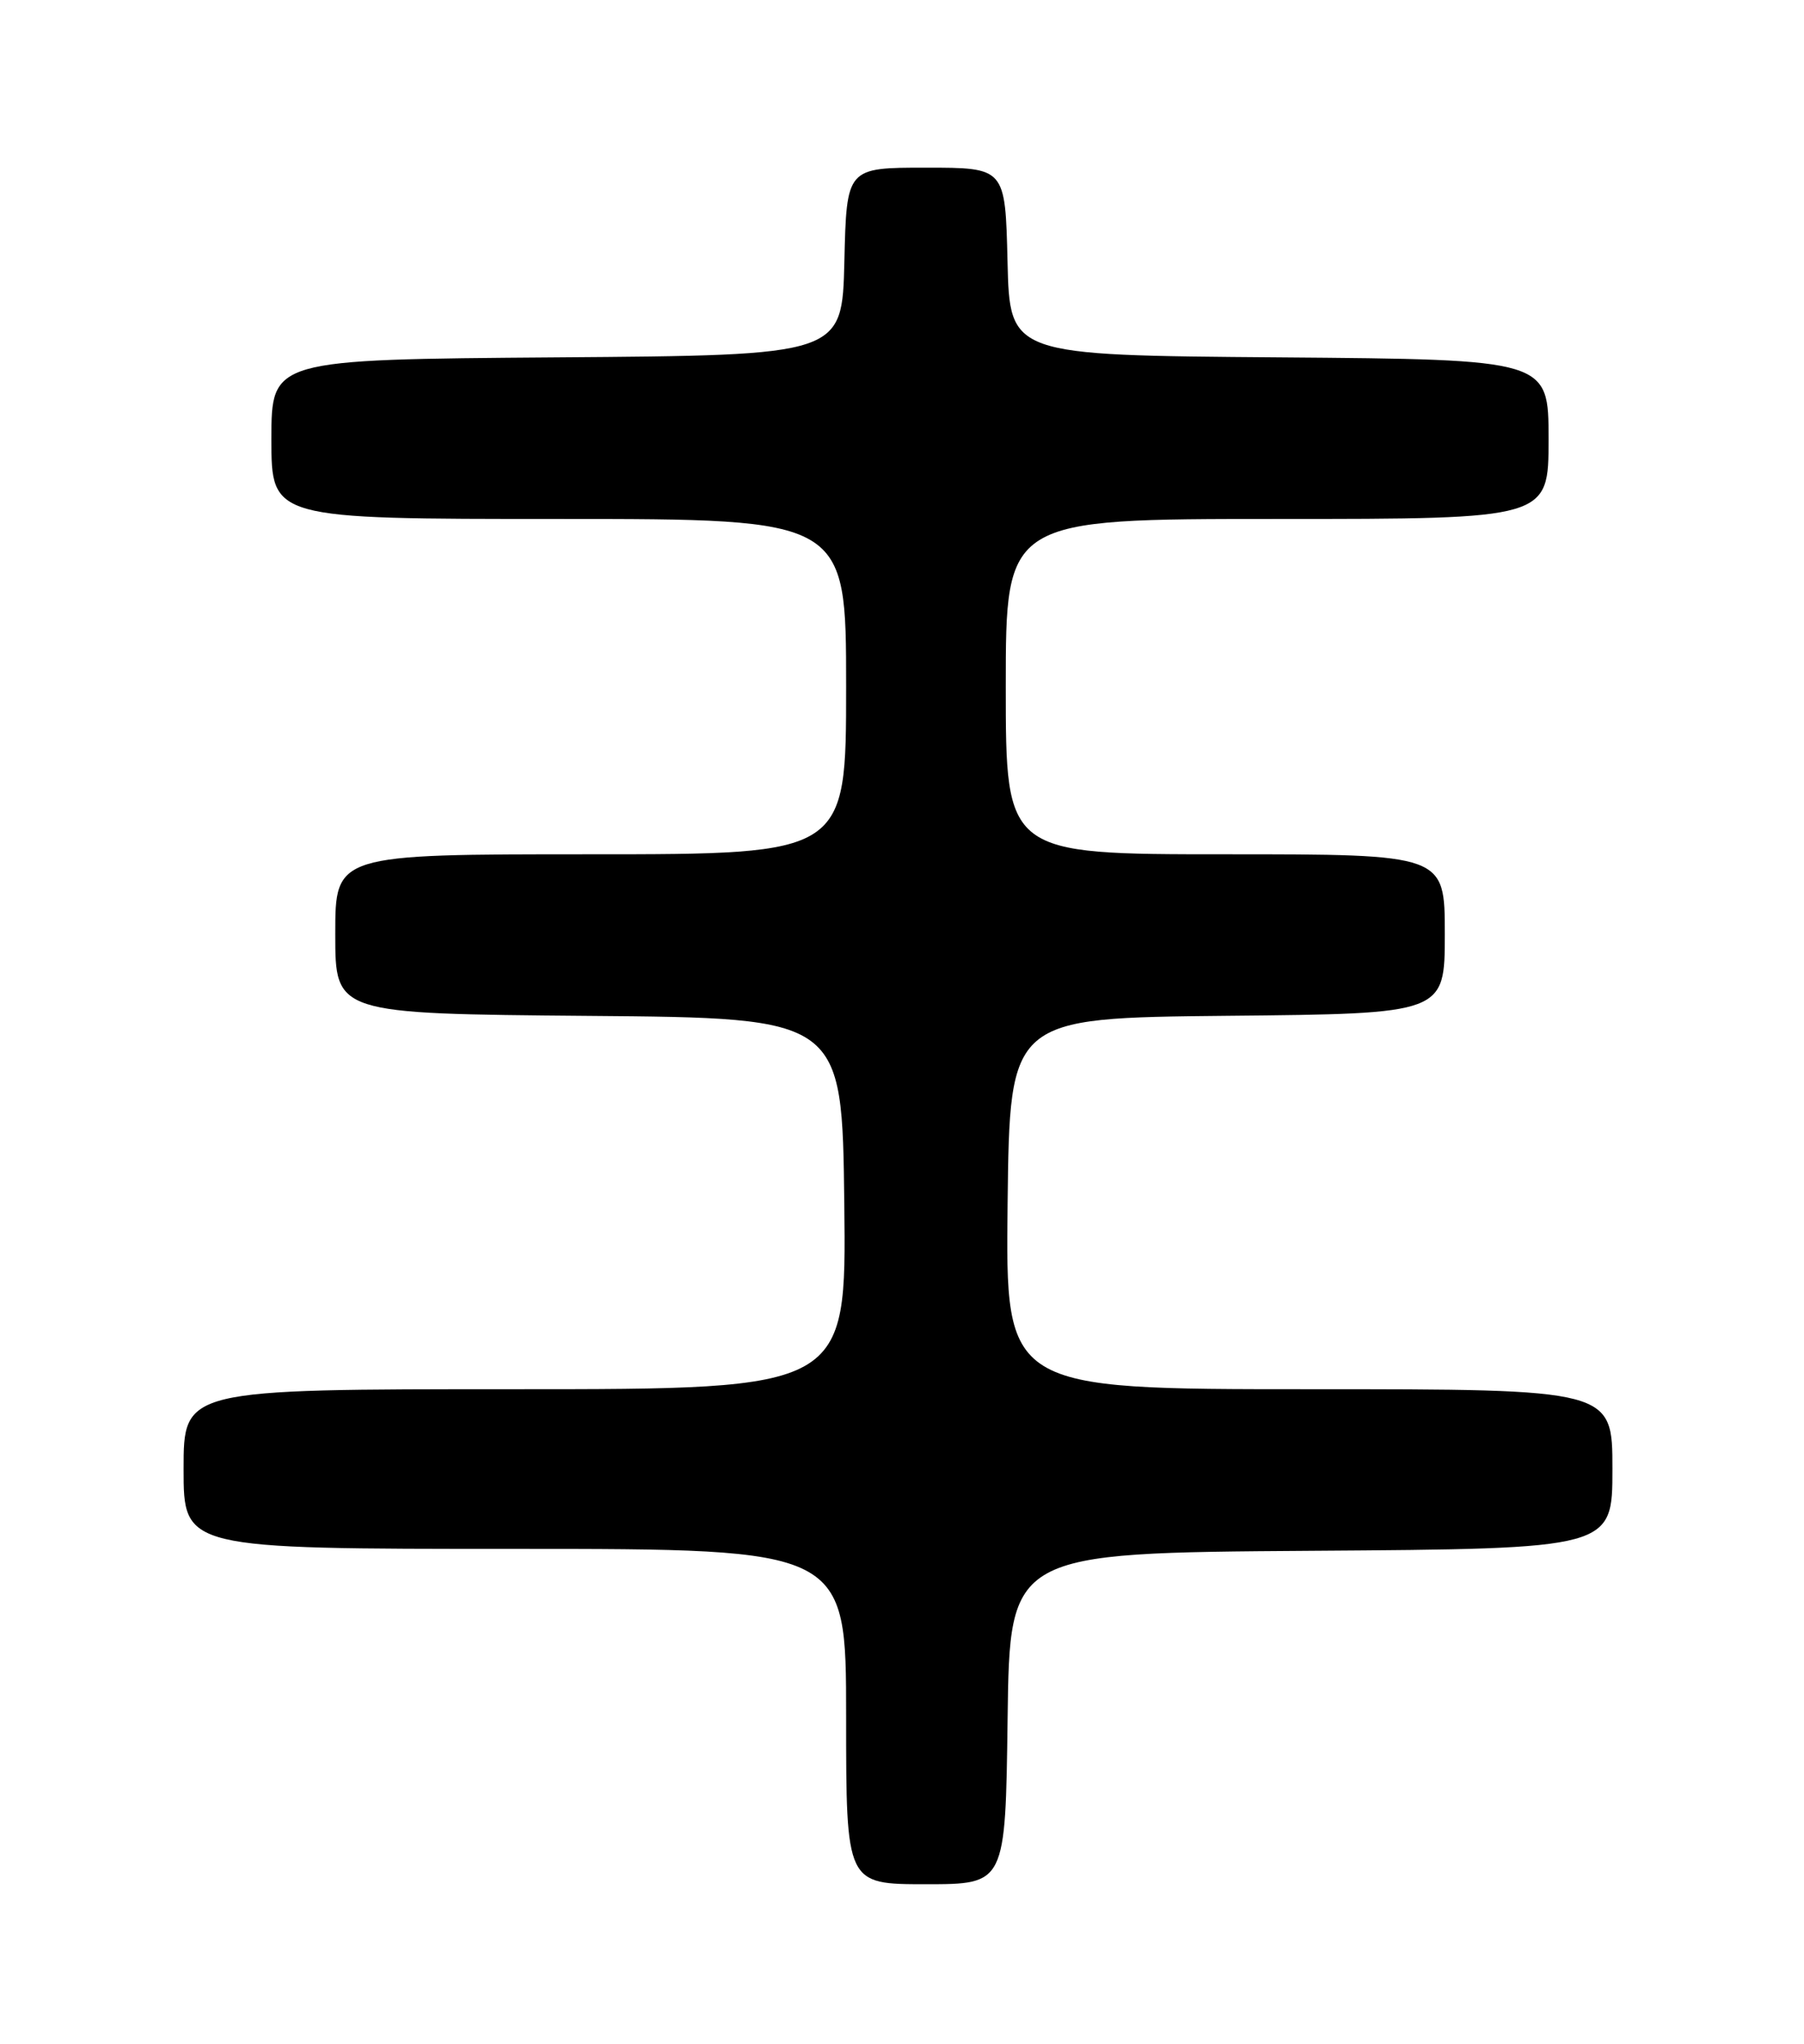 <?xml version="1.0" encoding="UTF-8" standalone="no"?>
<!DOCTYPE svg PUBLIC "-//W3C//DTD SVG 1.1//EN" "http://www.w3.org/Graphics/SVG/1.1/DTD/svg11.dtd" >
<svg xmlns="http://www.w3.org/2000/svg" xmlns:xlink="http://www.w3.org/1999/xlink" version="1.1" viewBox="0 0 226 256">
 <g >
 <path fill="currentColor"
d=" M 126.23 215.25 C 126.50 194.50 126.50 194.50 164.25 194.24 C 202.00 193.98 202.00 193.98 202.00 183.99 C 202.00 174.00 202.00 174.00 163.98 174.00 C 125.96 174.00 125.96 174.00 126.23 150.75 C 126.50 127.50 126.50 127.50 153.75 127.23 C 181.00 126.97 181.00 126.97 181.00 116.98 C 181.00 107.00 181.00 107.00 153.50 107.00 C 126.00 107.00 126.00 107.00 126.00 86.00 C 126.00 65.00 126.00 65.00 160.00 65.00 C 194.00 65.00 194.00 65.00 194.00 55.01 C 194.00 45.03 194.00 45.03 160.25 44.76 C 126.50 44.50 126.50 44.50 126.22 32.75 C 125.94 21.00 125.94 21.00 116.00 21.00 C 106.06 21.00 106.06 21.00 105.78 32.75 C 105.50 44.50 105.50 44.50 69.75 44.76 C 34.00 45.03 34.00 45.03 34.00 55.01 C 34.00 65.00 34.00 65.00 70.00 65.00 C 106.00 65.00 106.00 65.00 106.00 86.00 C 106.00 107.00 106.00 107.00 74.00 107.00 C 42.00 107.00 42.00 107.00 42.00 116.99 C 42.00 126.97 42.00 126.97 73.75 127.24 C 105.50 127.50 105.50 127.50 105.77 150.75 C 106.04 174.00 106.04 174.00 64.52 174.00 C 23.00 174.00 23.00 174.00 23.00 184.00 C 23.00 194.00 23.00 194.00 64.50 194.00 C 106.00 194.00 106.00 194.00 106.00 215.00 C 106.00 236.00 106.00 236.00 115.98 236.00 C 125.96 236.00 125.96 236.00 126.23 215.25 Z "/>
</g>
</svg>